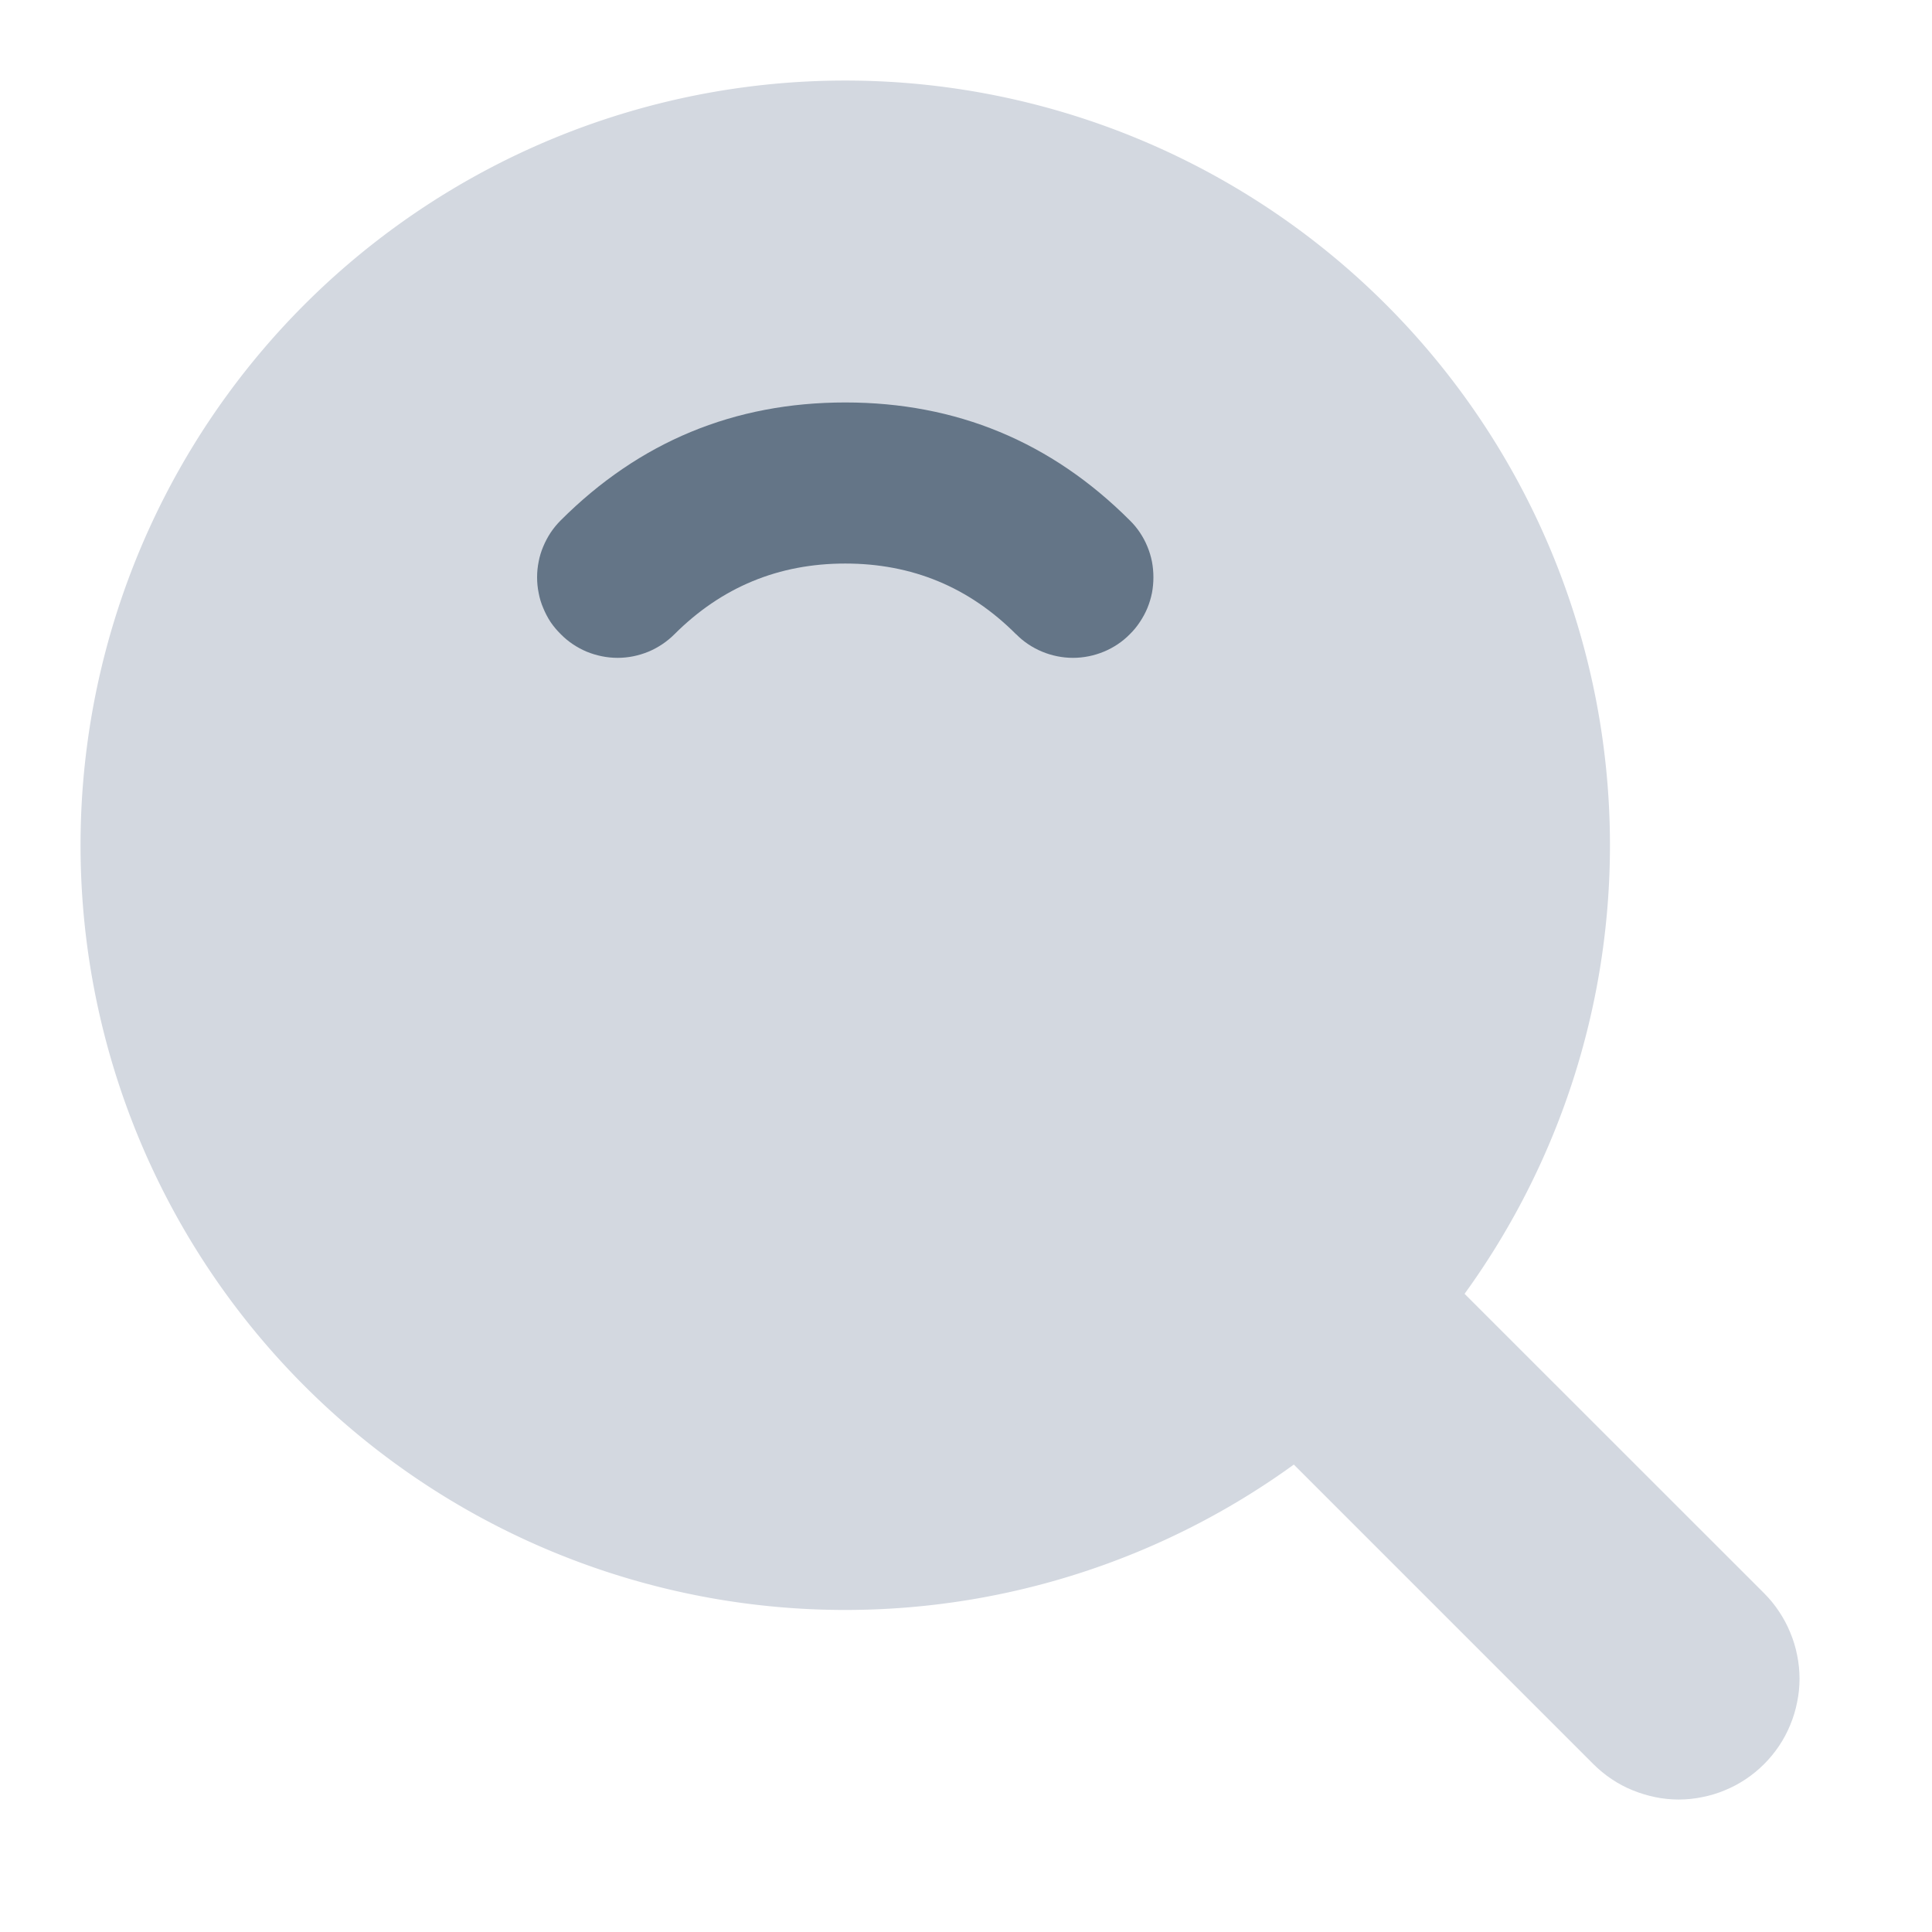 <svg xmlns="http://www.w3.org/2000/svg" xmlns:xlink="http://www.w3.org/1999/xlink" width="16" height="16" fill="none"><g><mask id="b" fill="#fff"><use xlink:href="#a"/></mask><g mask="url(#b)"><path fill-rule="evenodd" d="M7 12.667A5.667 5.667 0 107 1.333a5.667 5.667 0 000 11.334z" fill="#D3D8E0"/><path d="M7 12A5 5 0 107 2a5 5 0 000 10zm0 1.333A6.333 6.333 0 117 .667a6.333 6.333 0 010 12.666z" fill="#D3D8E0"/><path d="M8.414 5.252Q7.83 4.667 7 4.667q-.828 0-1.414.585-.047.047-.101.083-.055.037-.115.062-.061.025-.125.038-.065.013-.13.013-.066 0-.13-.013-.065-.013-.126-.038-.06-.025-.115-.062-.054-.036-.1-.083-.047-.046-.084-.1-.036-.055-.061-.116-.026-.06-.038-.125-.013-.064-.013-.13t.013-.13q.012-.064.038-.125.025-.06.061-.115.037-.055.083-.101Q5.62 3.333 7 3.333q1.38 0 2.357.977.047.046.083.1.037.055.062.116.025.06.038.125.012.064.012.13t-.012.13q-.013.064-.038.125-.025.06-.062.115-.036.055-.083.101-.046.047-.1.083-.055.037-.116.062-.06.025-.125.038-.065.013-.13.013-.066 0-.13-.013-.065-.013-.125-.038-.061-.025-.116-.062-.054-.036-.1-.083z" fill="#647587"/><path d="M11.781 10.367l2.829 2.828q.07.07.124.152.055.082.092.173.038.09.057.187.02.097.02.195 0 .099-.02.195-.019.097-.057.188-.037.091-.092.173-.055.082-.124.151-.07.07-.152.125-.082.055-.173.092-.09.038-.188.057-.096.02-.195.02-.098 0-.195-.02-.096-.02-.187-.057-.091-.037-.173-.092-.082-.055-.152-.125l-2.828-2.828q-.07-.07-.125-.152-.054-.081-.092-.172-.038-.091-.057-.188-.019-.097-.019-.195 0-.099.02-.195.018-.097.056-.188.038-.09.092-.173.055-.082.125-.151.07-.07.151-.125.082-.054.173-.092.091-.038.188-.057.097-.02.195-.02t.195.02q.097.02.188.057.09.038.172.092.082.055.152.125z" fill="#D3D8E0"/></g></g><defs><rect id="a" x="0" y="0" width="16" height="16" rx="0" ry="0"/></defs></svg>